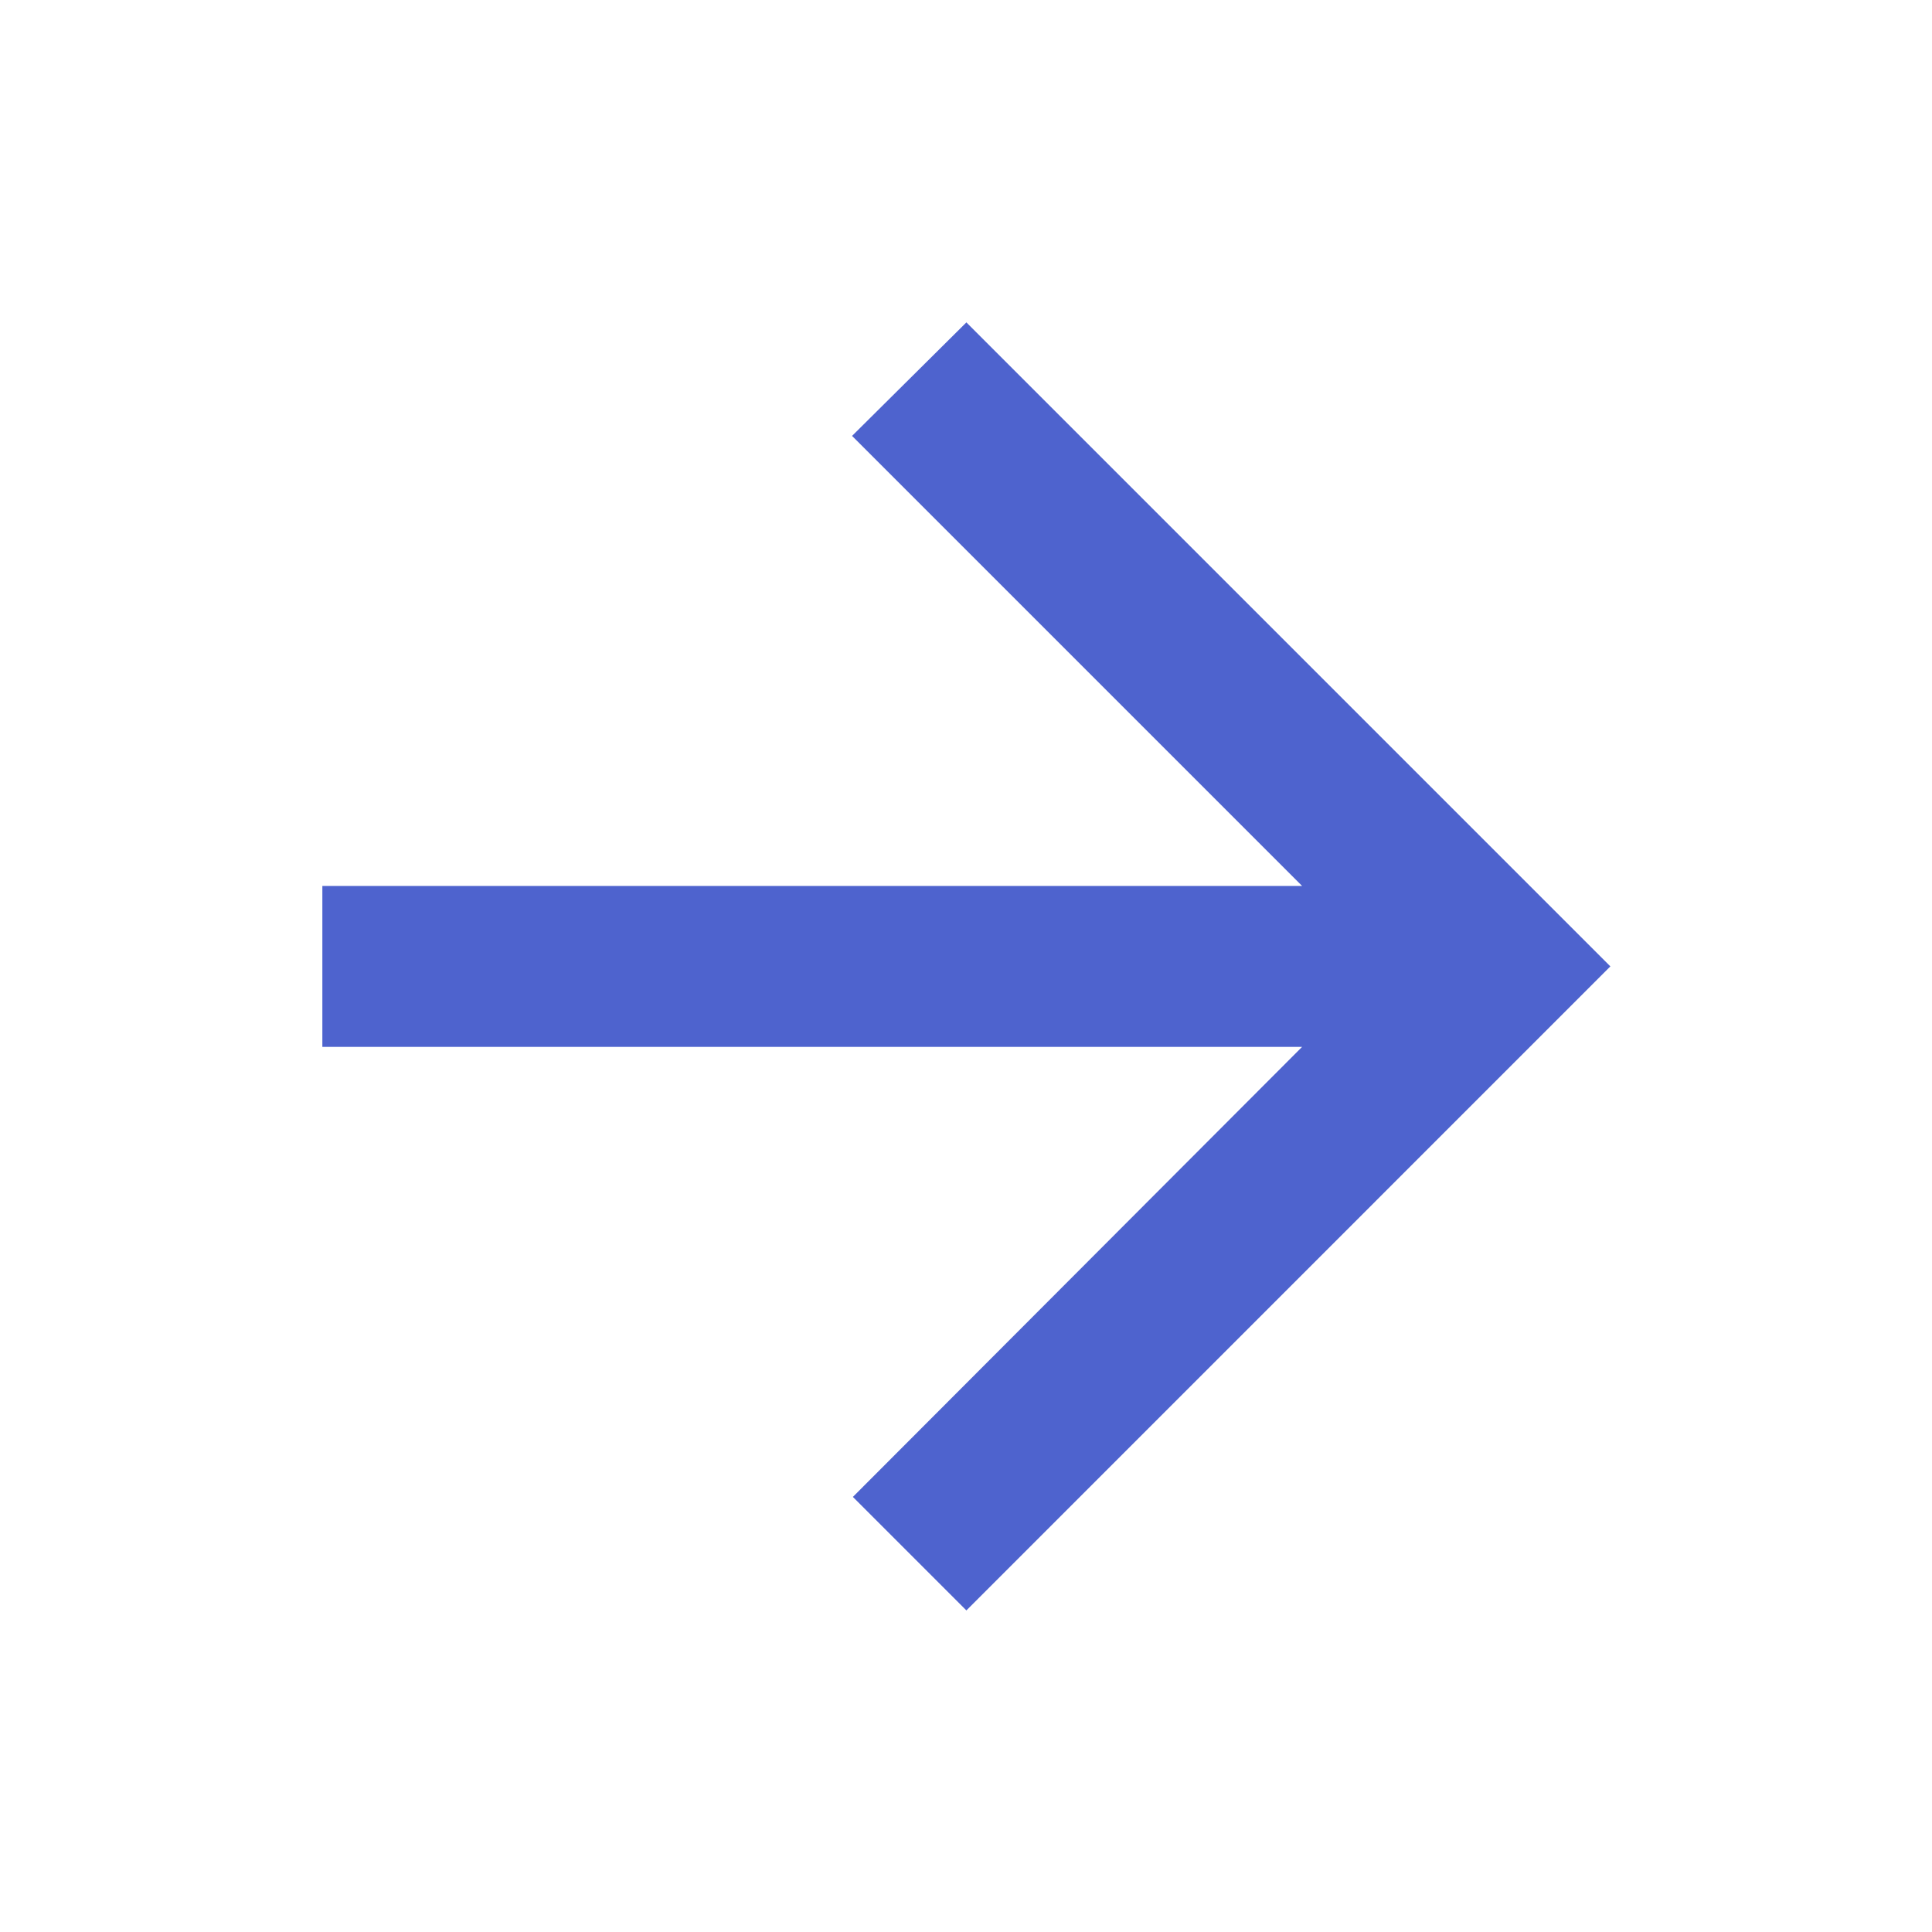 <?xml version="1.0" encoding="UTF-8"?>
<svg width="40px" height="40px" viewBox="0 0 40 40" version="1.1" xmlns="http://www.w3.org/2000/svg" xmlns:xlink="http://www.w3.org/1999/xlink">
    <title>DC0DD31F-5615-4599-93B2-26BA61C02865</title>
    <g id="Page-1" stroke="none" stroke-width="1" fill="none" fill-rule="evenodd">
        <g id="claim-banner" transform="translate(-454, -84)">
            <g id="Group-Copy-2" transform="translate(-66, 0)">
                <g id="icon/arrow/forward" transform="translate(520, 84)">
                    <polygon id="Bounds" points="0 0 40 0 40 40 0 40"></polygon>
                    <polygon id="Icon" fill="#4E63CE" transform="translate(20.008, 20.008) scale(-1, 1) translate(-20.008, -20.008) " points="33.342 18.342 13.058 18.342 22.375 9.025 20.008 6.675 6.675 20.008 20.008 33.342 22.358 30.992 13.058 21.675 33.342 21.675"></polygon>
                </g>
            </g>
        </g>
    </g>
</svg>